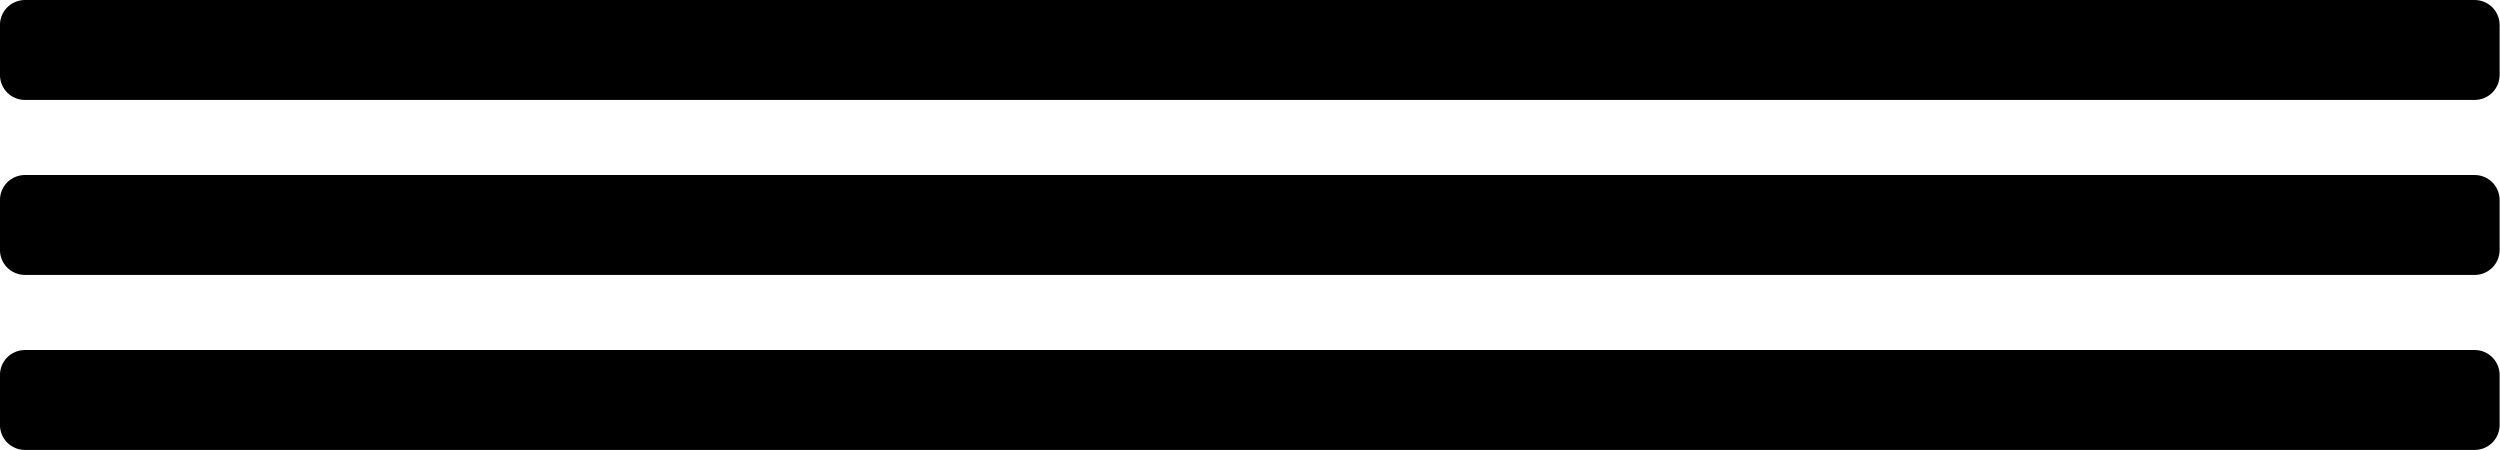 <?xml version="1.0" encoding="UTF-8" standalone="no"?>
<!DOCTYPE svg PUBLIC "-//W3C//DTD SVG 1.1//EN" "http://www.w3.org/Graphics/SVG/1.1/DTD/svg11.dtd">
<svg width="100%" height="100%" viewBox="0 0 100 18" version="1.1" xmlns="http://www.w3.org/2000/svg" xmlns:xlink="http://www.w3.org/1999/xlink" xml:space="preserve" xmlns:serif="http://www.serif.com/" style="fill-rule:evenodd;clip-rule:evenodd;stroke-linejoin:round;stroke-miterlimit:2;">
    <g>
        <g transform="matrix(1.192,0,0,2.918,-10.212,-2.337)">
            <path d="M92.447,1.143C92.447,0.954 92.071,0.801 91.608,0.801L9.405,0.801C8.942,0.801 8.566,0.954 8.566,1.143L8.566,1.829C8.566,2.018 8.942,2.171 9.405,2.171L91.608,2.171C92.071,2.171 92.447,2.018 92.447,1.829L92.447,1.143Z"/>
        </g>
        <g transform="matrix(1.192,0,0,2.918,-10.212,4.663)">
            <path d="M92.447,1.143C92.447,0.954 92.071,0.801 91.608,0.801L9.405,0.801C8.942,0.801 8.566,0.954 8.566,1.143L8.566,1.829C8.566,2.018 8.942,2.171 9.405,2.171L91.608,2.171C92.071,2.171 92.447,2.018 92.447,1.829L92.447,1.143Z"/>
        </g>
        <g transform="matrix(1.192,0,0,2.918,-10.212,11.663)">
            <path d="M92.447,1.143C92.447,0.954 92.071,0.801 91.608,0.801L9.405,0.801C8.942,0.801 8.566,0.954 8.566,1.143L8.566,1.829C8.566,2.018 8.942,2.171 9.405,2.171L91.608,2.171C92.071,2.171 92.447,2.018 92.447,1.829L92.447,1.143Z"/>
        </g>
    </g>
</svg>

